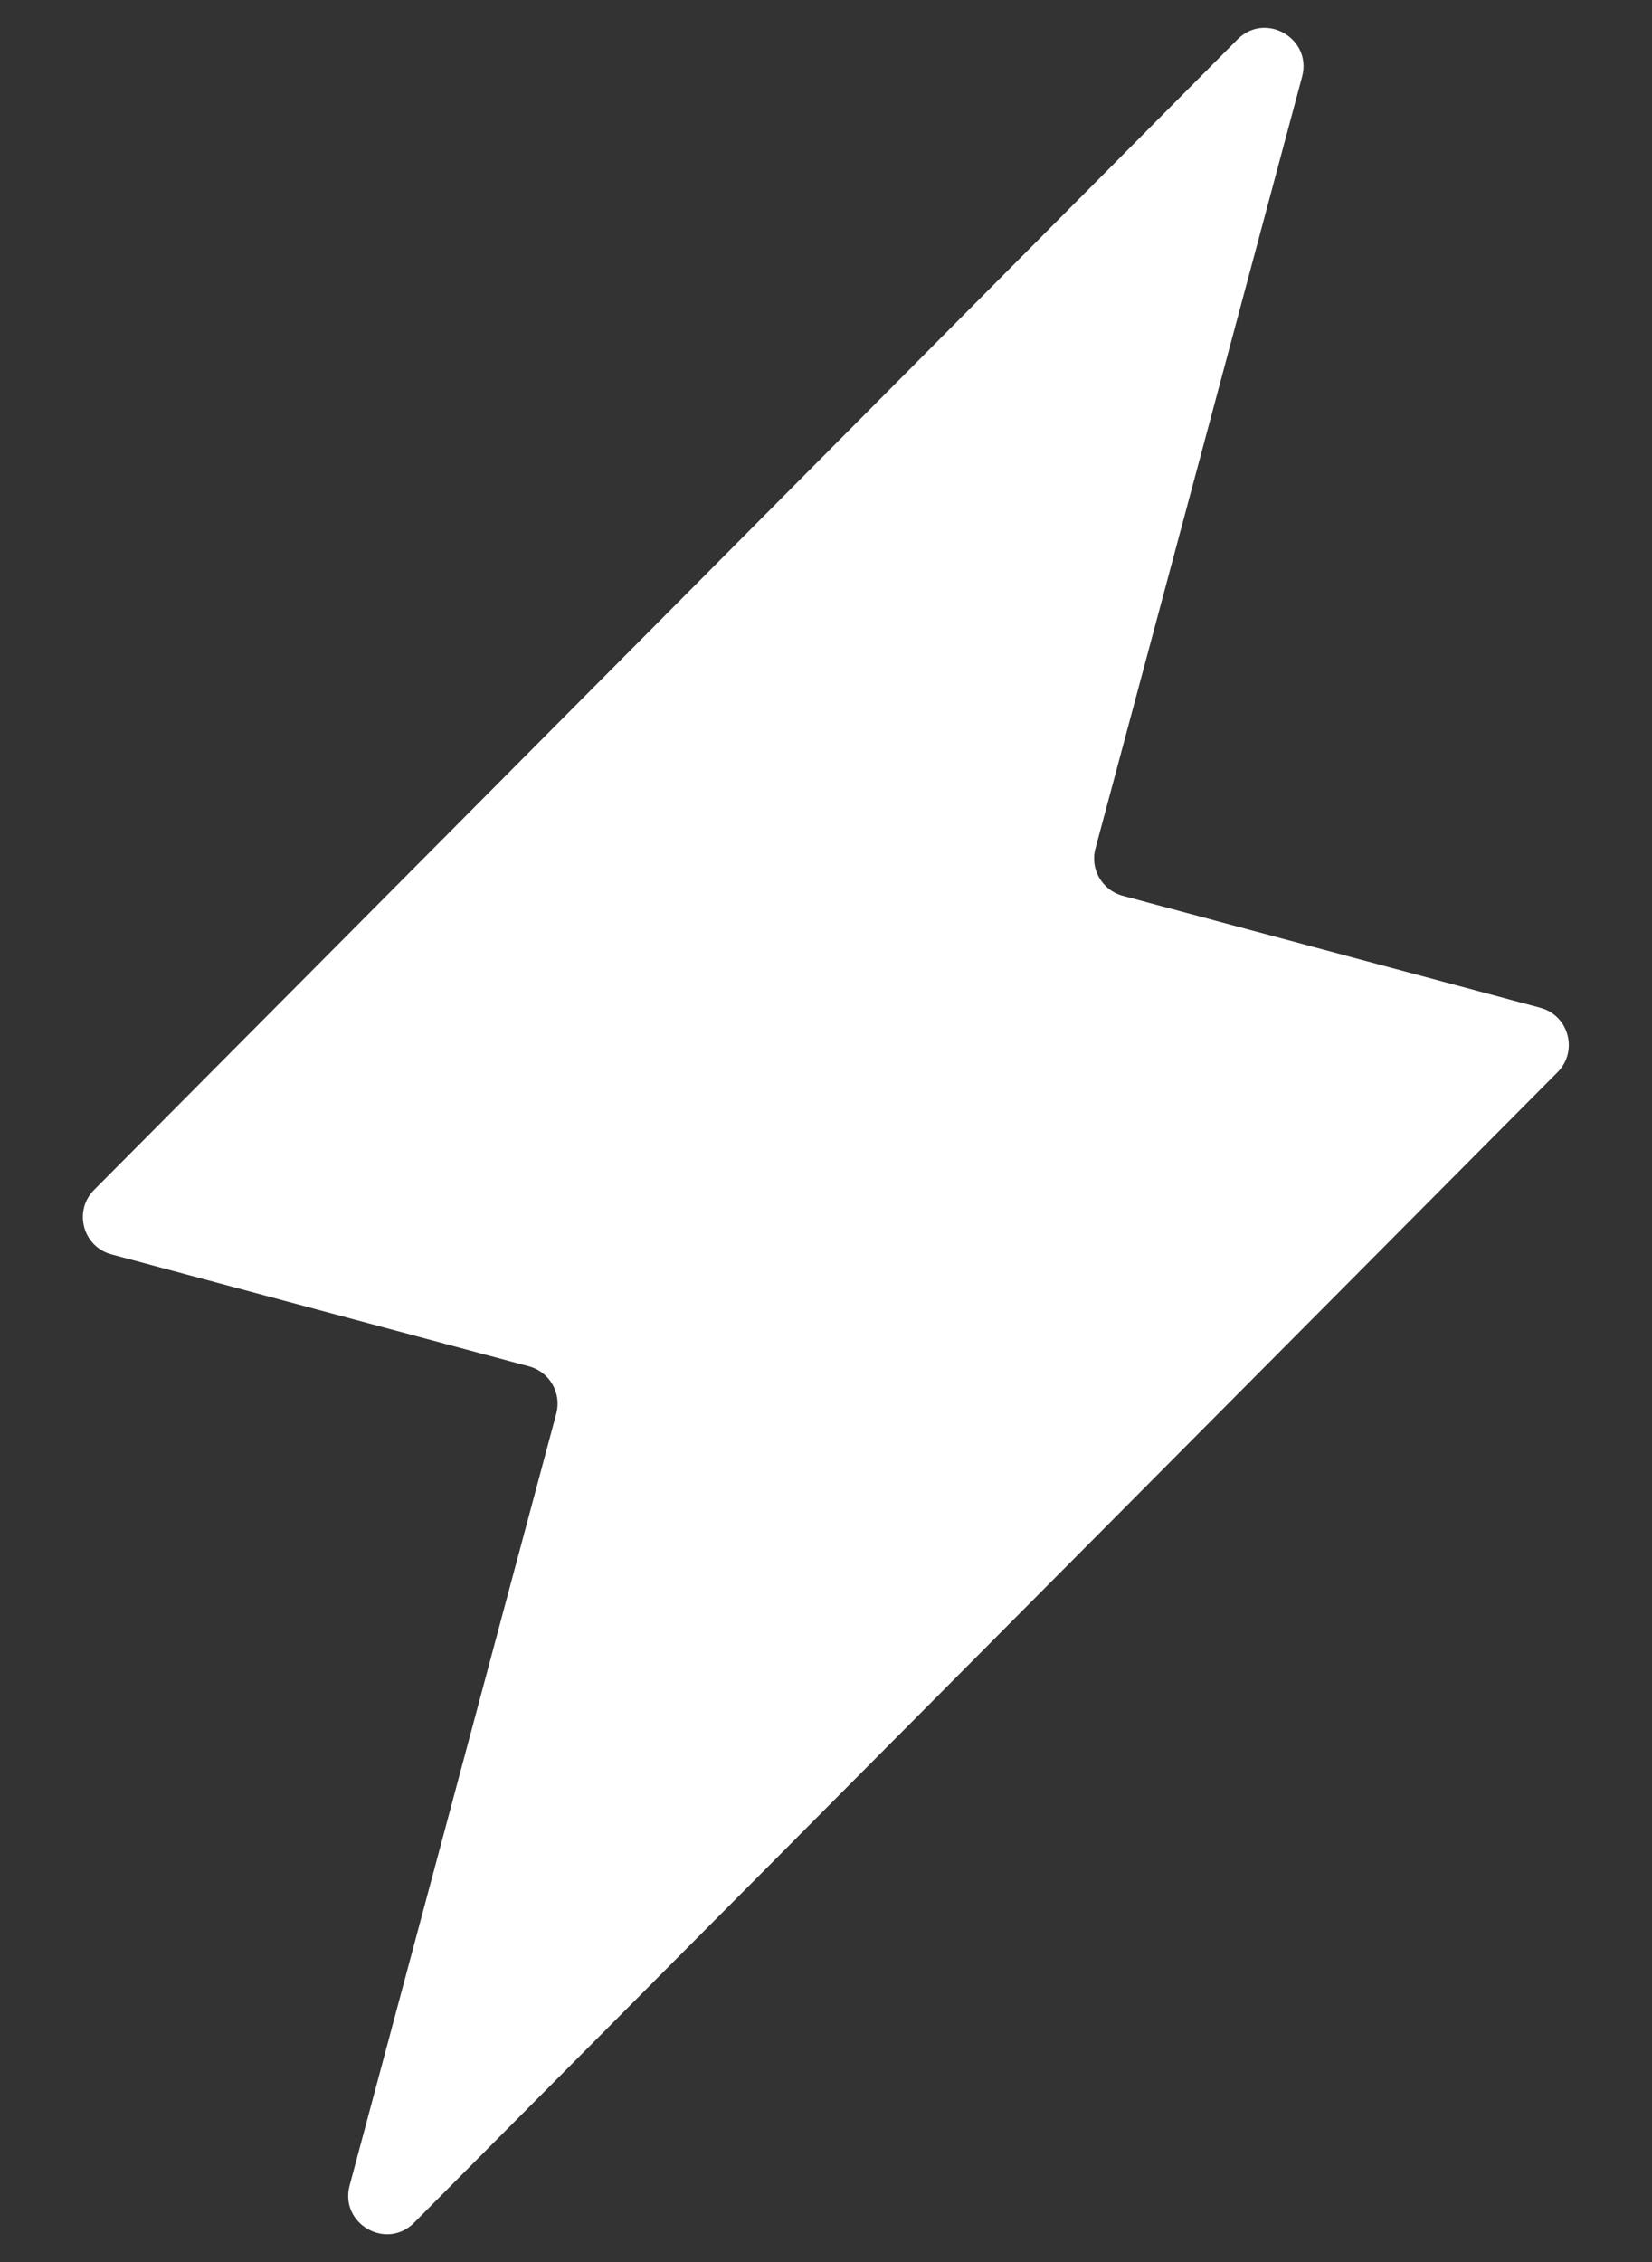 <svg width="19" height="26" viewBox="0 0 19 26" fill="none" xmlns="http://www.w3.org/2000/svg">
<rect x="0" y="0" width="19" height="26" fill="#333333" stroke="none"/>
<path fill-rule="evenodd" clip-rule="evenodd" d="M12.912 10.296C12.676 10.232 12.535 9.989 12.599 9.753L14.976 0.881C15.093 0.442 14.553 0.131 14.233 0.453L1.082 13.677C0.842 13.919 0.953 14.33 1.282 14.418L6.084 15.705C6.321 15.768 6.461 16.012 6.398 16.248L4.021 25.12C3.903 25.559 4.443 25.87 4.763 25.548L17.914 12.324C18.154 12.082 18.044 11.671 17.714 11.583L12.912 10.296Z" fill="white"/>
</svg>
